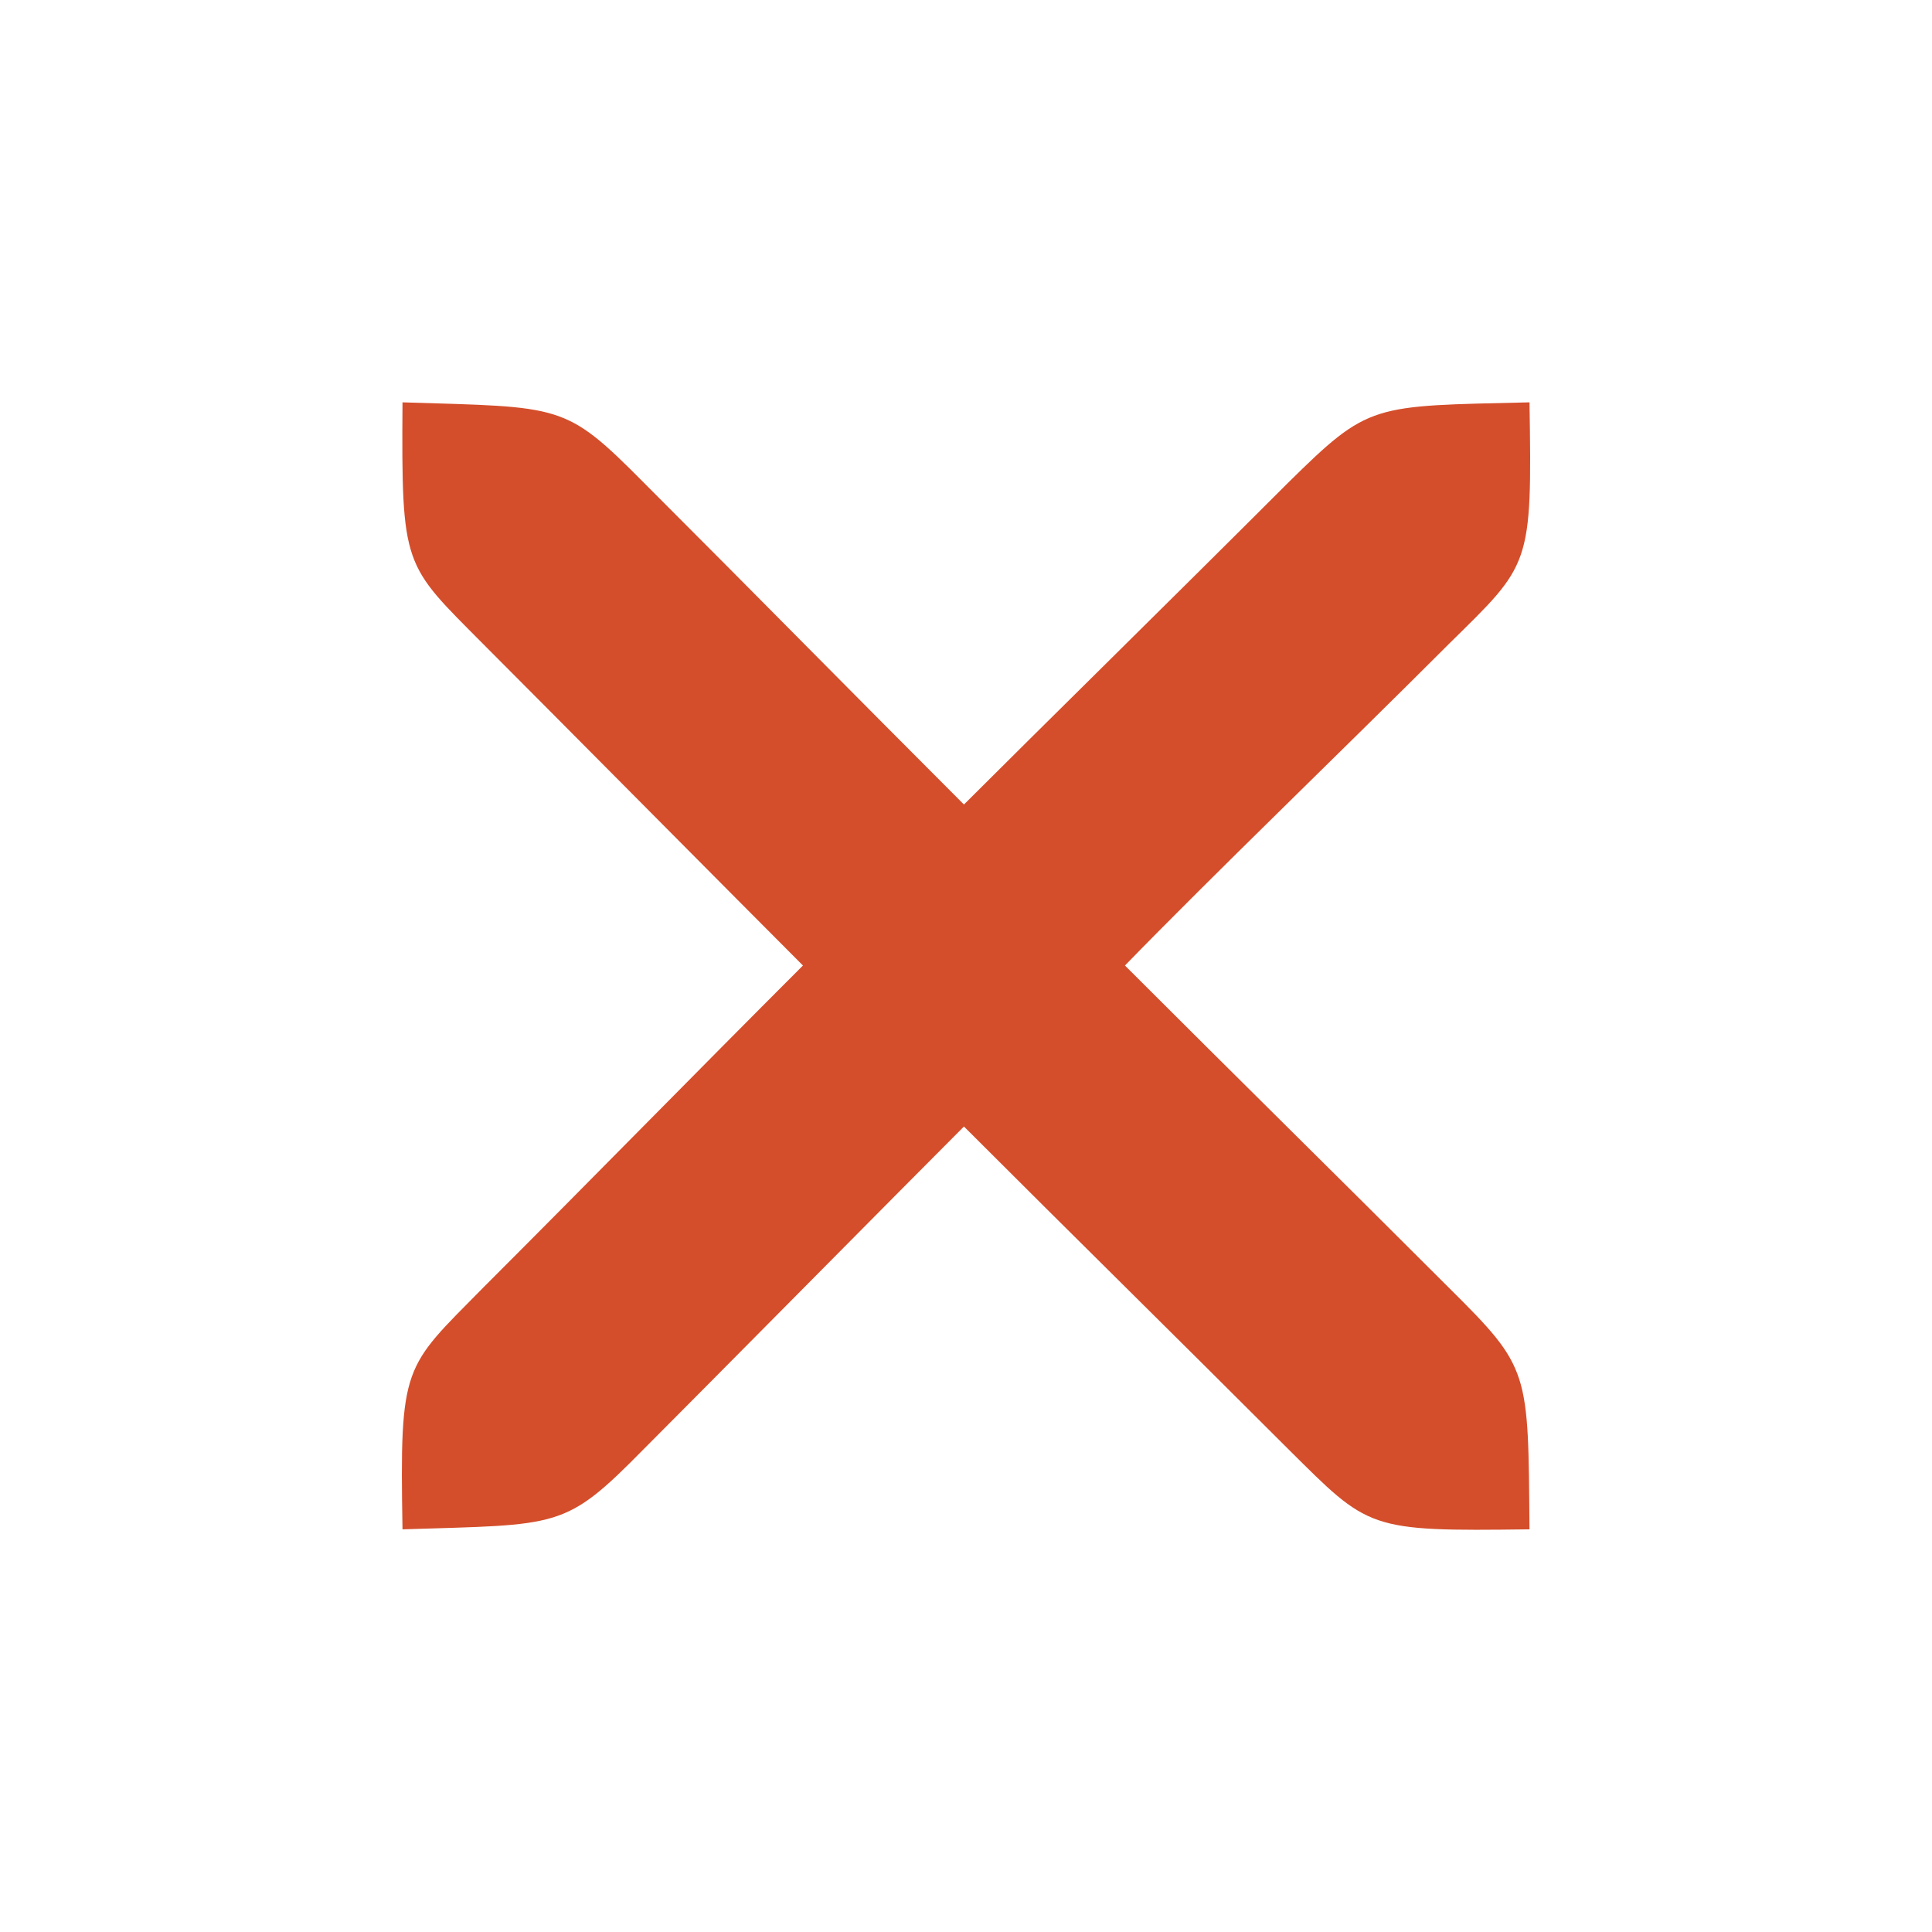 <svg height="48" viewBox="0 0 48 48" width="48" xmlns="http://www.w3.org/2000/svg">
 <path d="m10 37.996c3.93-.125 4.023.008 6-2 1.414-1.414 6.535-6.594 7.949-8.008 2.828 2.828 5.223 5.18 8.051 8.008 2.023 2.008 1.965 2.051 6 2-.035-3.949.023-3.992-2-6-2.828-2.828-5.223-5.18-8.051-8.008 2.234-2.297 5.223-5.164 8.051-7.992 2.023-1.992 2.066-1.906 2-6-3.934.094-3.977.008-6 2-2.828 2.828-6.219 6.16-8.051 7.992-2.828-2.828-5.121-5.164-7.949-7.992-1.977-1.992-2.027-1.875-6-2-.027 4.125.023 4.008 2 6 1.414 1.414 6.535 6.578 7.949 7.992-2.828 2.828-5.121 5.18-7.949 8.008-1.977 2.008-2.07 1.875-2 6z" fill="#d44e2b" fill-rule="evenodd"/>
</svg>
